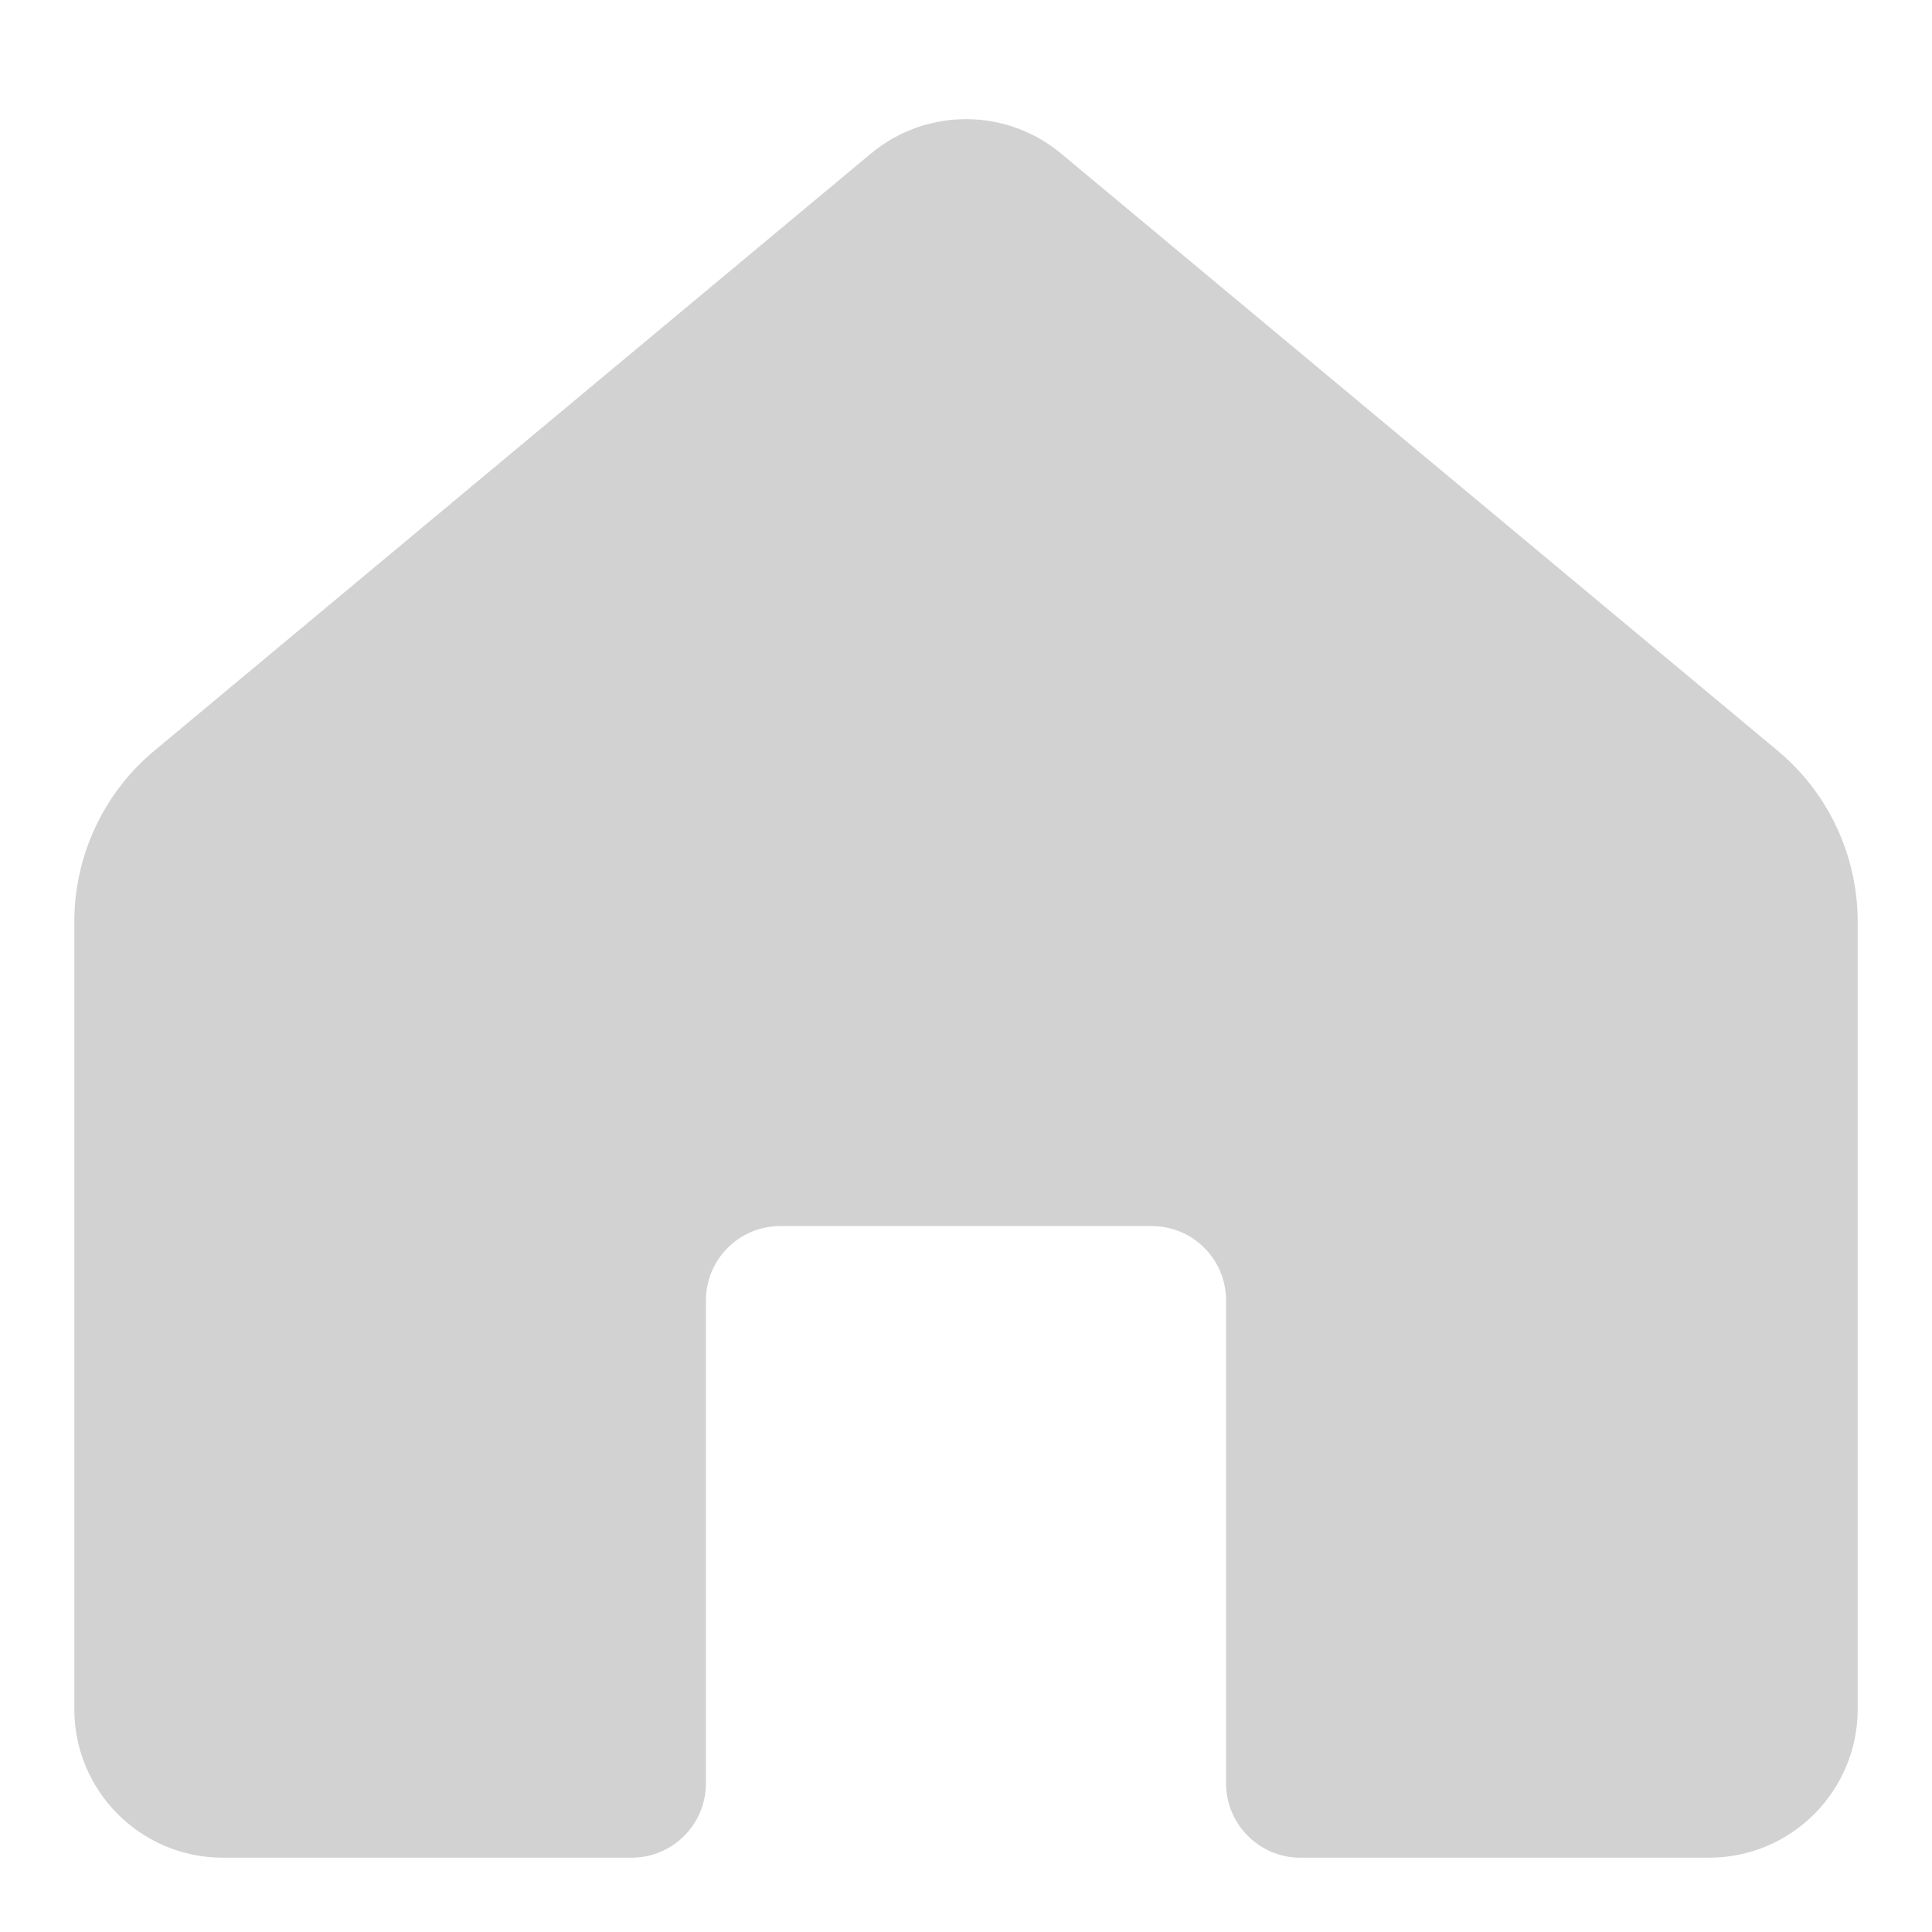 <svg width="26" height="26" viewBox="0 0 26 26" fill="none" xmlns="http://www.w3.org/2000/svg">
<path d="M1 12.405C1 11.515 1.395 10.67 2.079 10.101L11.72 2.067C12.461 1.449 13.539 1.449 14.28 2.067L23.921 10.101C24.605 10.67 25 11.515 25 12.405V23C25 24.105 24.105 25 23 25H17.5C16.948 25 16.5 24.552 16.5 24V17.5C16.5 16.948 16.052 16.5 15.5 16.5H10.5C9.948 16.5 9.5 16.948 9.5 17.5V24C9.5 24.552 9.052 25 8.5 25H3C1.895 25 1 24.105 1 23V12.405Z" fill="#D2D2D2"/>
</svg>
